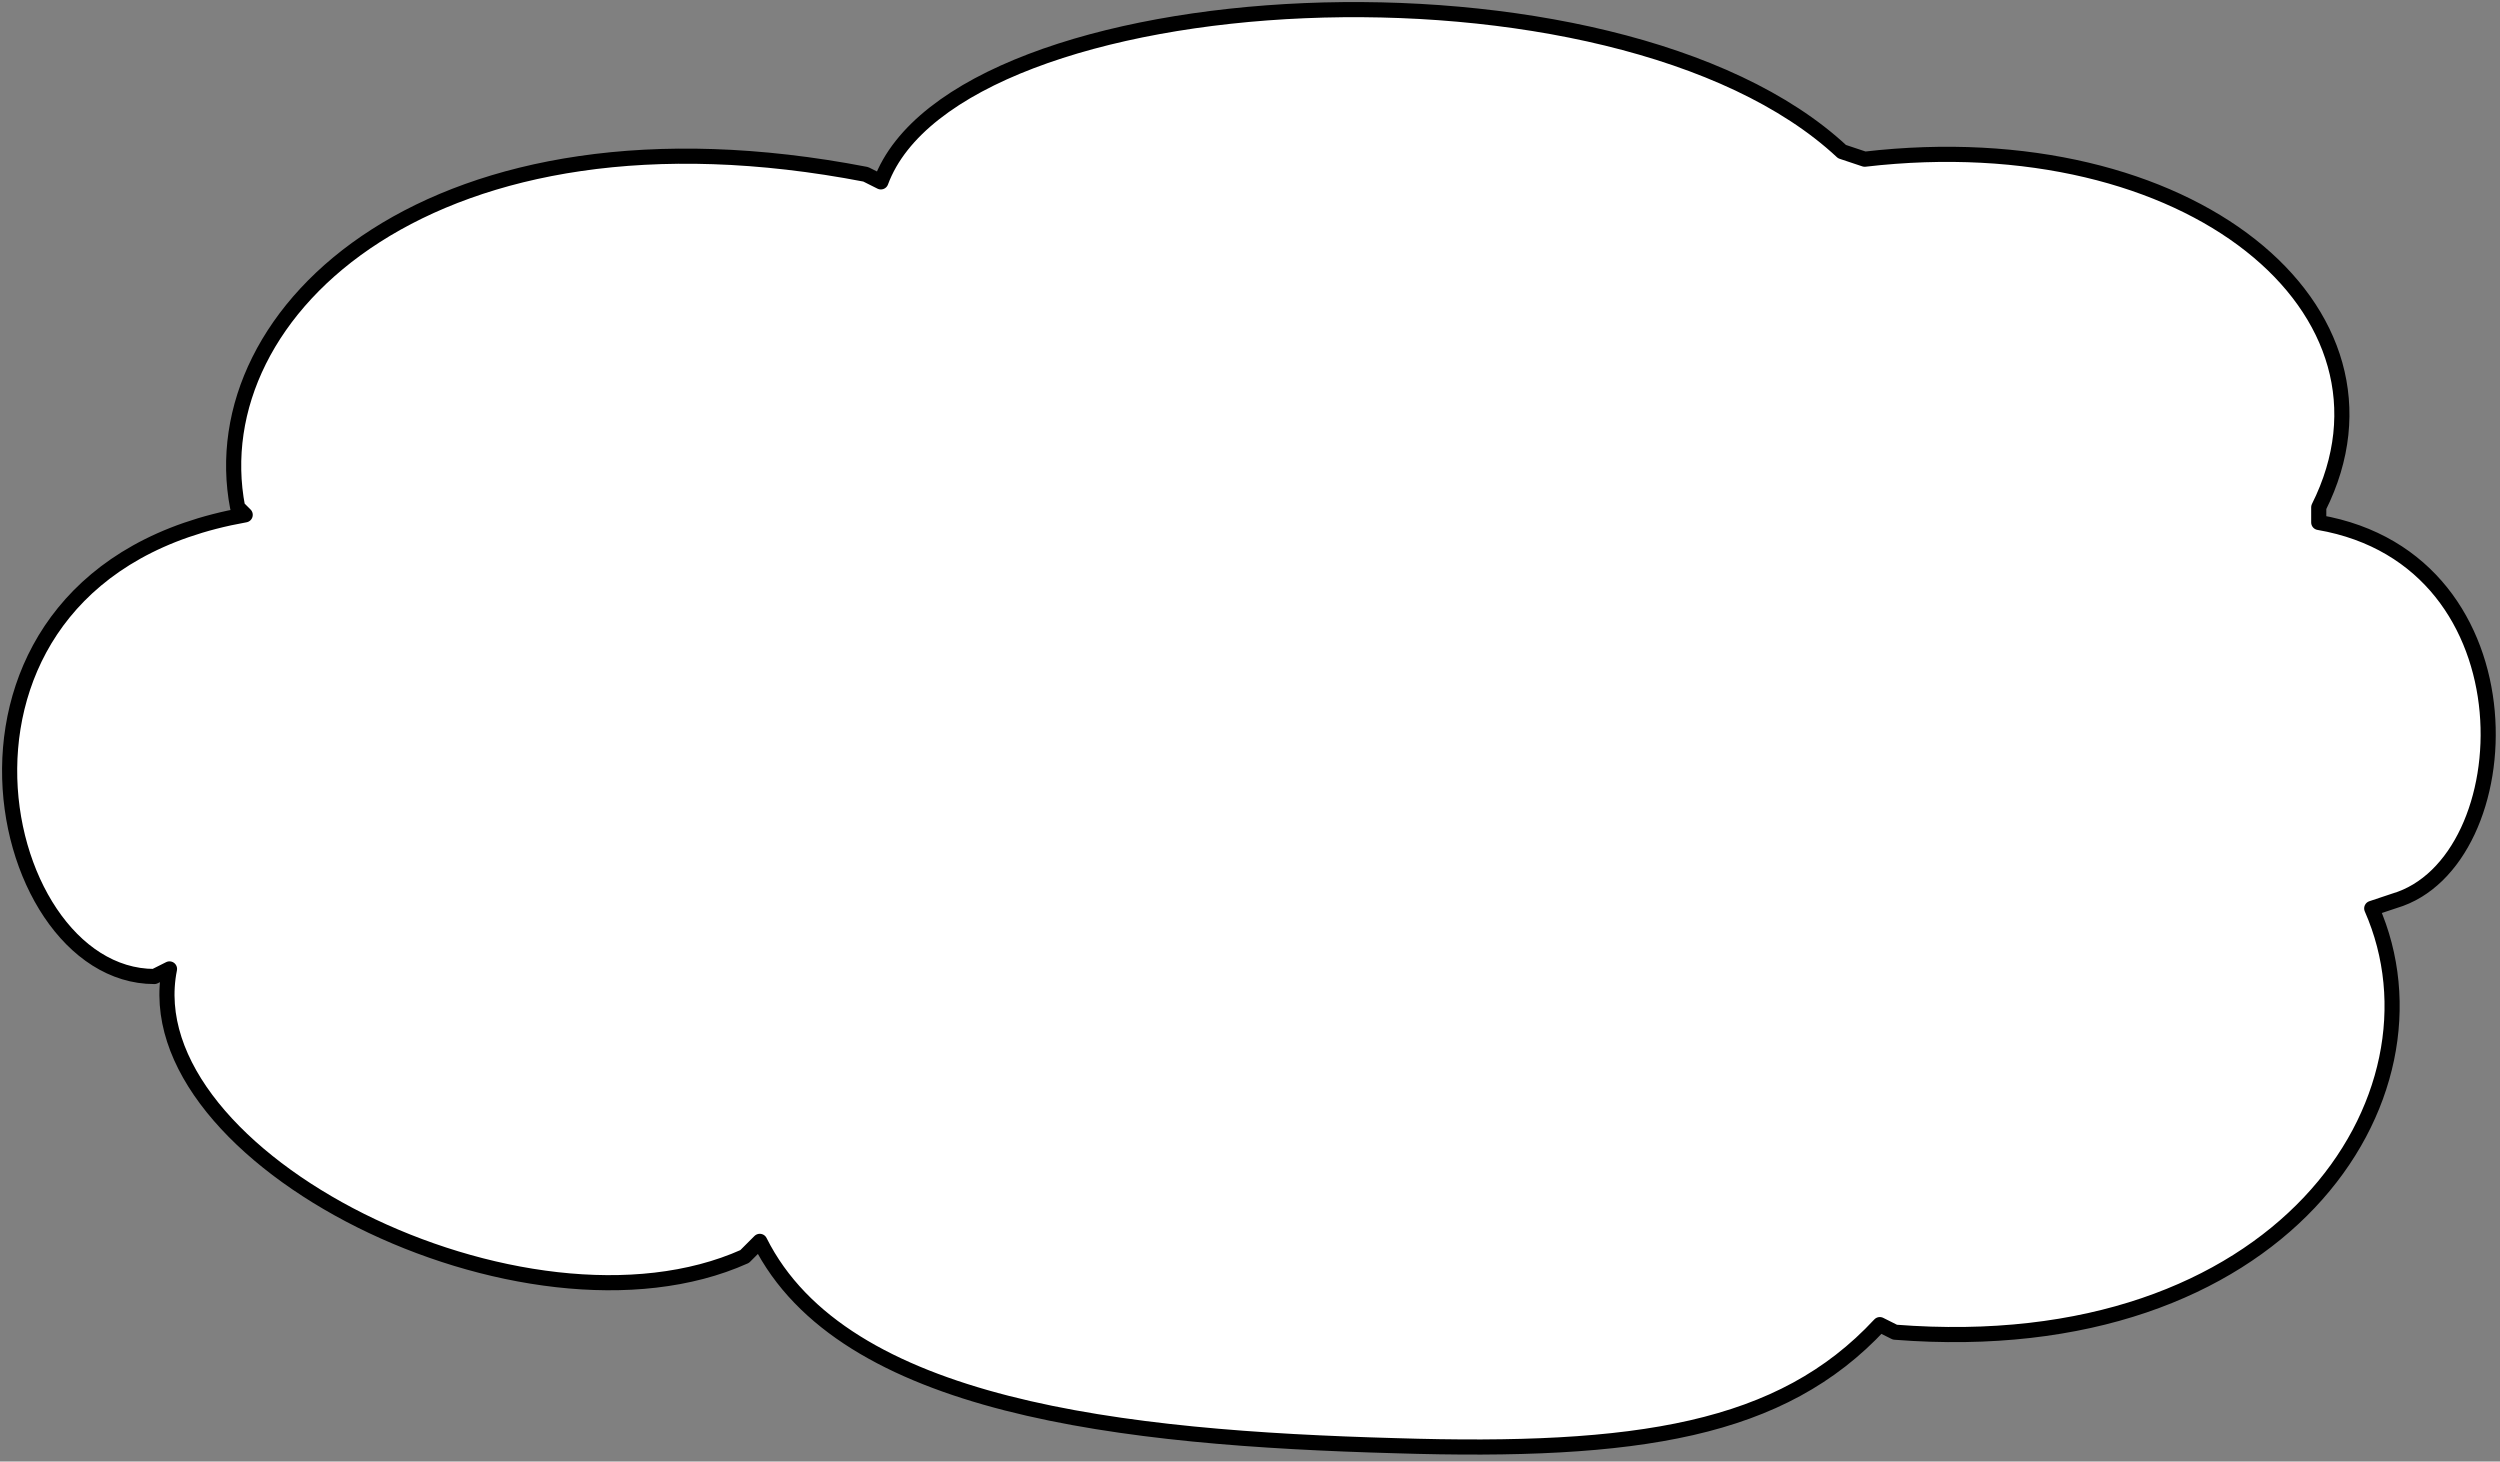 <svg xmlns="http://www.w3.org/2000/svg" xmlns:xlink="http://www.w3.org/1999/xlink" viewBox="0 0 130 76" fill="#fff" fill-rule="evenodd" stroke="#000" stroke-linecap="round" stroke-linejoin="round"><rect x="0" y="0" width="130" height="76" fill="#808080" stroke="none"/><use xlink:href="#A" x=".5" y=".5"/><symbol id="A" overflow="visible"><use xlink:href="#C" stroke="none"/><use xlink:href="#C" stroke-linejoin="miter" fill="none" stroke-width=".787"/></symbol><defs ><path id="C" d="M44.518 8.564c-22.43-4.33-34.63 7.083-32.662 17.315l.394.393C-5.46 29.42-1.13 50.278 7.527 50.278l.787-.394c-1.968 9.838 18.496 20.07 29.908 14.954l.787-.787c4.33 8.657 18.89 10.232 33.056 10.625 12.593.394 20.07-.787 25.186-6.296l.787.394c20.07 1.574 29.12-12.2 24.792-22.037l1.18-.394c6.7-1.968 7.477-17.708-3.935-19.676v-.787c5.116-10.232-6.7-20.07-23.61-18.102l-1.18-.394C83.477-3.635 49.24-1.668 45.305 8.958z"/></defs></svg>